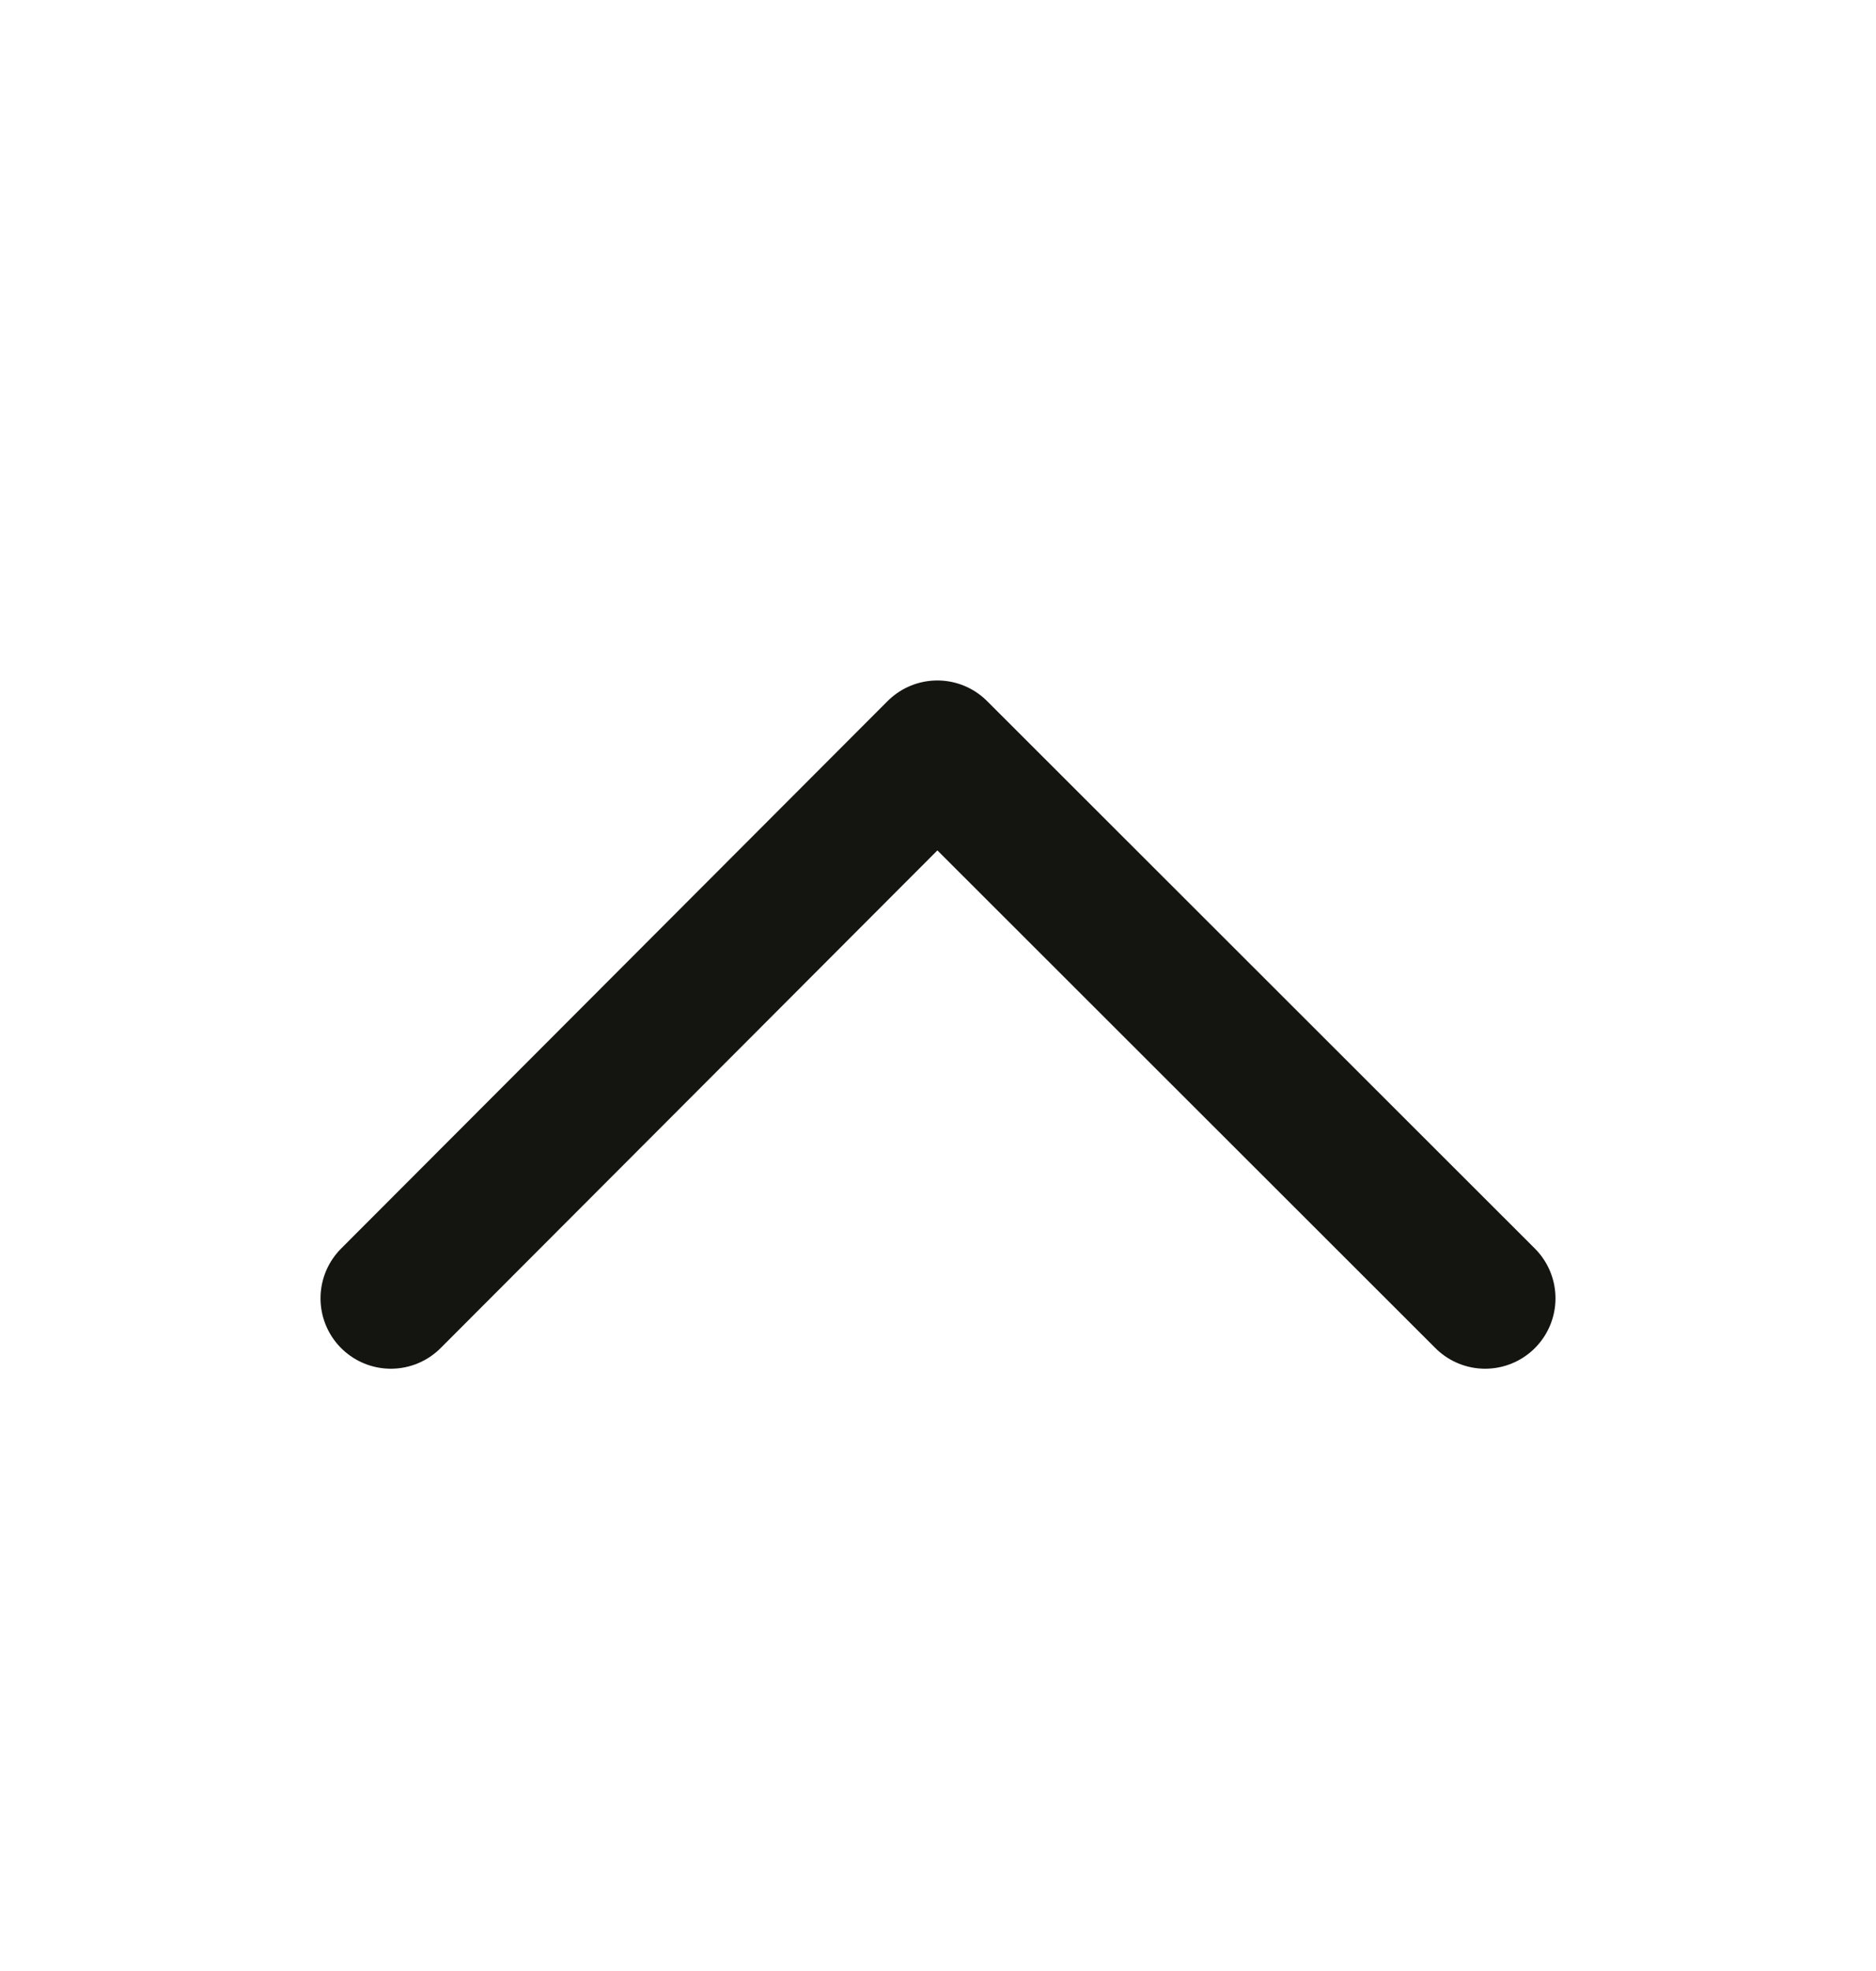 <svg width="20" height="21" viewBox="0 0 20 21" fill="none" xmlns="http://www.w3.org/2000/svg">
<path d="M15.833 13.833L9.993 8L4.167 13.833" stroke="#141511" stroke-width="1.5" stroke-linecap="round" stroke-linejoin="round"/>
</svg>
